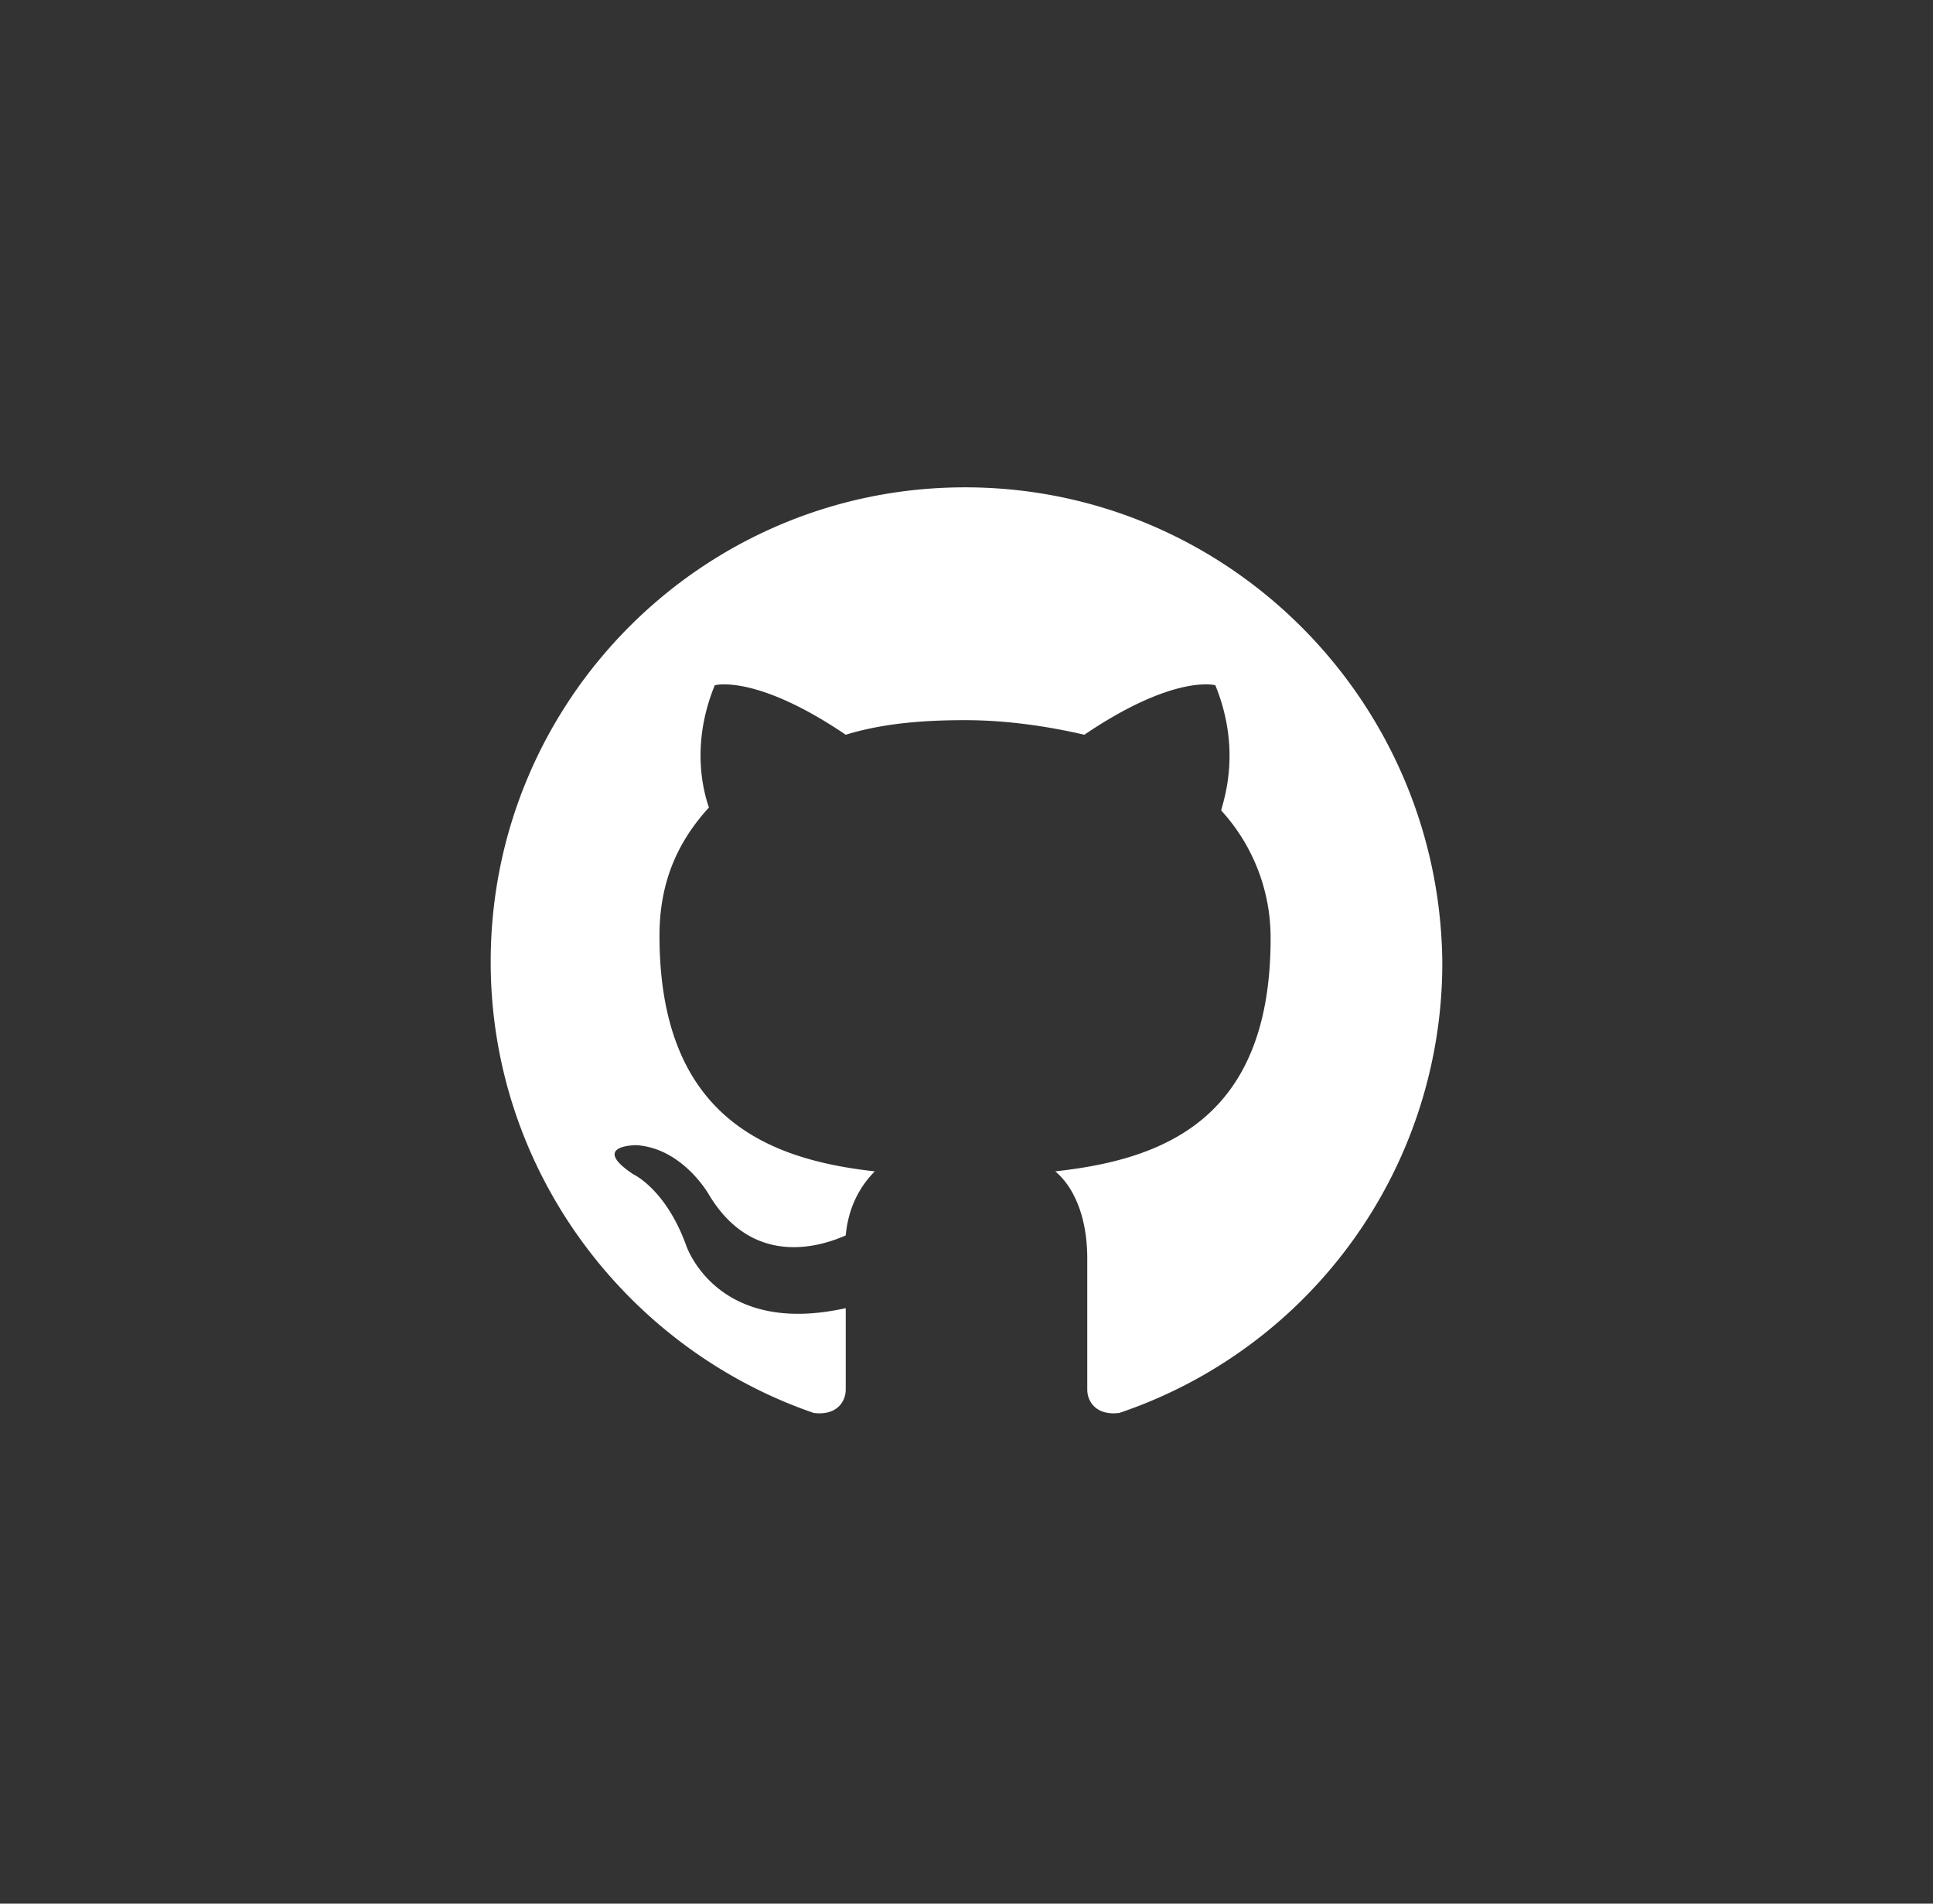 <svg width="65" height="64" fill="none" xmlns="http://www.w3.org/2000/svg"><rect width="100%" height="100%" fill="#333333" stroke="none"/><path fill-rule="evenodd" clip-rule="evenodd" d="M32.451 16.384c-8.807 0-15.951 7.144-15.951 15.951 0 7.046 4.6 13.015 10.862 15.168.783.098 1.077-.391 1.077-.783v-2.74c-4.404.979-5.382-2.153-5.382-2.153-.685-1.859-1.762-2.348-1.762-2.348-1.468-.979.098-.979.098-.979 1.566.098 2.446 1.664 2.446 1.664 1.468 2.446 3.72 1.761 4.6 1.37.098-1.077.587-1.762.978-2.153-3.523-.391-7.241-1.762-7.241-7.927 0-1.761.587-3.131 1.663-4.305-.097-.294-.685-1.958.196-4.11 0 0 1.37-.392 4.404 1.663 1.272-.391 2.642-.49 4.012-.49 1.37 0 2.74.196 4.012.49 3.034-2.055 4.404-1.664 4.404-1.664.88 2.153.294 3.817.196 4.208a6.33 6.33 0 0 1 1.663 4.306c0 6.165-3.718 7.438-7.241 7.829.587.49 1.076 1.468 1.076 2.936v4.403c0 .392.294.881 1.077.783A15.968 15.968 0 0 0 48.5 32.335c-.098-8.807-7.242-15.951-16.049-15.951Z" fill="#fff"/></svg>